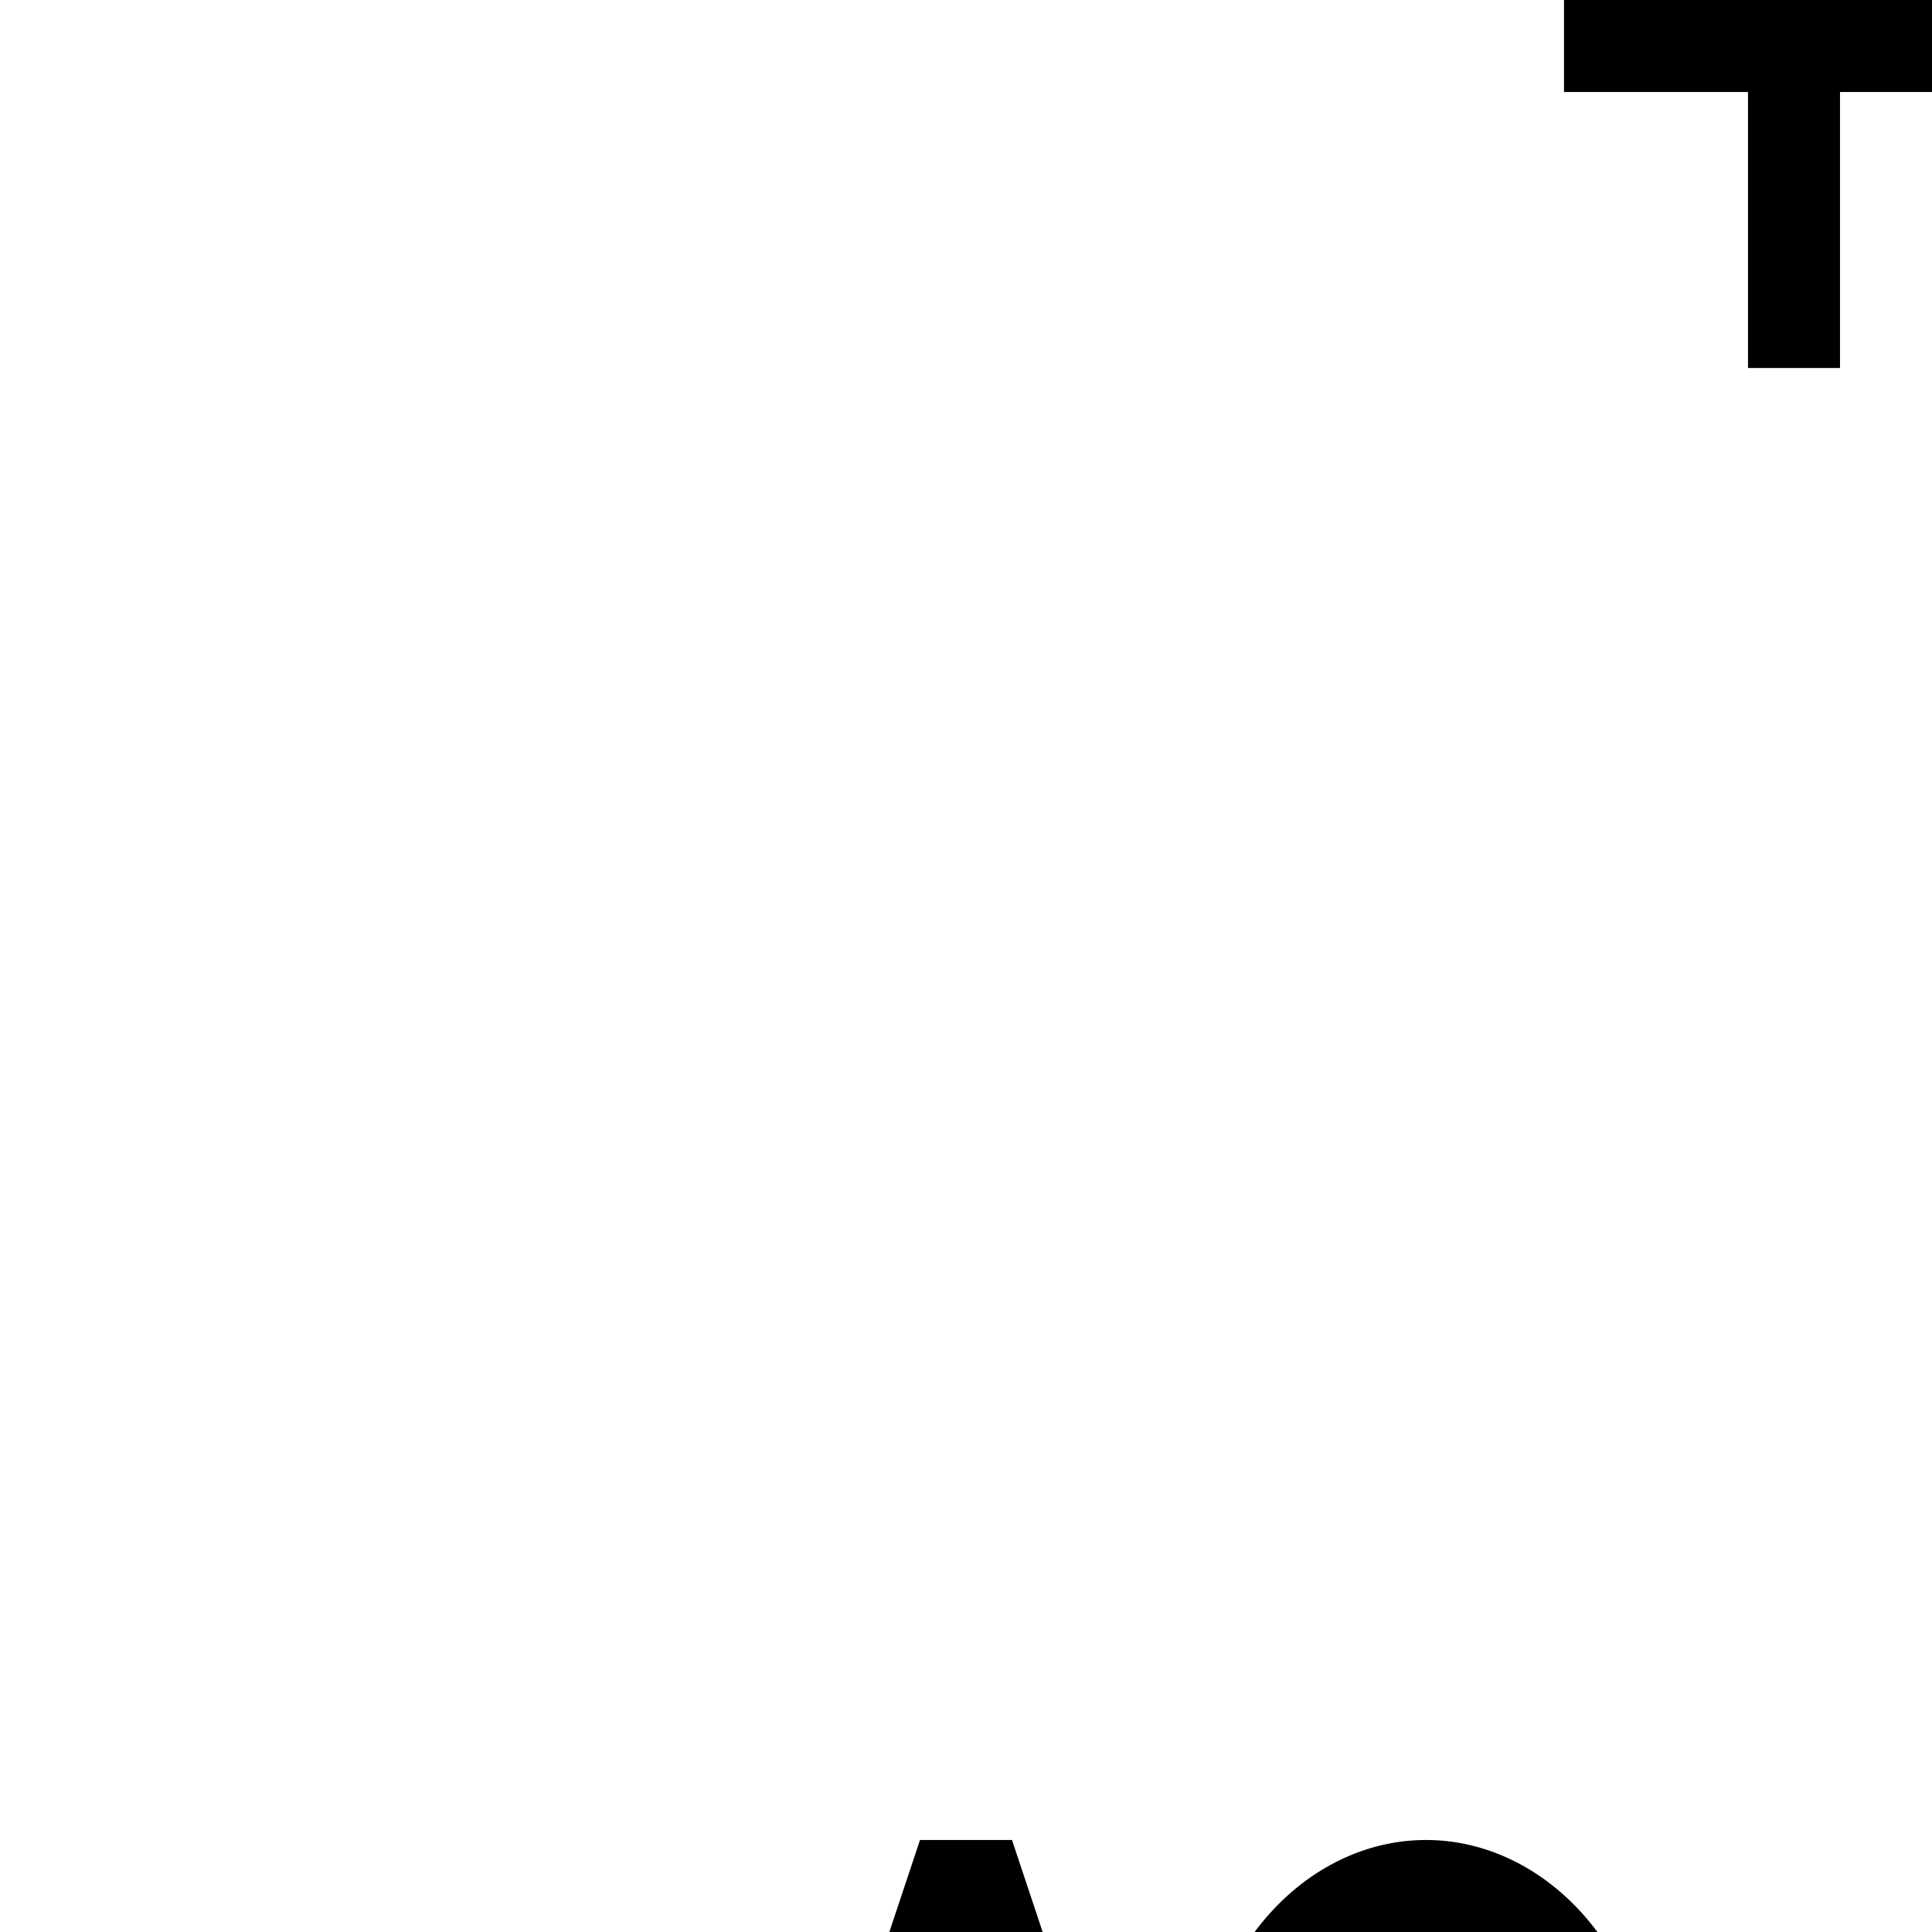 <svg xmlns="http://www.w3.org/2000/svg" id="Svg" width="21" height="21">
				<defs>
					<clipPath id="clipPath">
						
					<rect x="0" y="0" width="21" height="21"/></clipPath>
				<g transform="matrix(1,0,0,1,0,0)" id="gSjsfss1hxhw"><g><path d="M 2,0 0,6 0,7 2,7 2,10 3,10 3,7 5,7 5,6 3,0 z M 2.5,1 4,6 1,6 z"/><path d="m 7,5 1,0 0,5 -1,0 z"/><path d="m 7.5,0 a 2.5,3 0 0 1 0,6 l 0,-1 a 1.5,2 0 0 0 0,-4 1.5,2 0 1 0 0,4 l 0,1 a 2.5,3 0 1 1 0,-6 z"/></g></g><g transform="matrix(1,0,0,1,0,0)" id="gSjsfss1hxhx"><g><path d="m 2,5 1,0 0,5 -1,0 z"/><path d="m 2.5,0 a 2.5,3 0 0 1 0,6 l 0,-1 a 1.5,2 0 0 0 0,-4 1.5,2 0 1 0 0,4 l 0,1 a 2.5,3 0 1 1 0,-6 z"/><path d="M 7,0 5,6 5,7 7,7 7,10 8,10 8,7 10,7 10,6 8,0 z M 7.5,1 9,6 6,6 z"/></g></g></defs>
				<g id="Pattern" style="clip-path: url(#clipPath);">
				<use a0:href="#gSjsfss1hxhx" xmlns:a0="http://www.w3.org/1999/xlink" x="82" y="378"/><use a1:href="#gSjsfss1hxhw" xmlns:a1="http://www.w3.org/1999/xlink" x="477" y="10"/><use a2:href="#gSjsfss1hxhw" xmlns:a2="http://www.w3.org/1999/xlink" x="477" y="522"/><use a3:href="#gSjsfss1hxhx" xmlns:a3="http://www.w3.org/1999/xlink" x="167" y="498"/><use a4:href="#gSjsfss1hxhx" xmlns:a4="http://www.w3.org/1999/xlink" x="167" y="-14"/><use a5:href="#gSjsfss1hxhx" xmlns:a5="http://www.w3.org/1999/xlink" x="270" y="343"/><use a6:href="#gSjsfss1hxhx" xmlns:a6="http://www.w3.org/1999/xlink" x="11" y="394"/><use a7:href="#gSjsfss1hxhx" xmlns:a7="http://www.w3.org/1999/xlink" x="523" y="394"/><use a8:href="#gSjsfss1hxhx" xmlns:a8="http://www.w3.org/1999/xlink" x="368" y="493"/><use a9:href="#gSjsfss1hxhx" xmlns:a9="http://www.w3.org/1999/xlink" x="368" y="-19"/><use a10:href="#gSjsfss1hxhx" xmlns:a10="http://www.w3.org/1999/xlink" x="91" y="7"/><use a11:href="#gSjsfss1hxhx" xmlns:a11="http://www.w3.org/1999/xlink" x="91" y="519"/><use a12:href="#gSjsfss1hxhw" xmlns:a12="http://www.w3.org/1999/xlink" x="111" y="67"/><use a13:href="#gSjsfss1hxhx" xmlns:a13="http://www.w3.org/1999/xlink" x="106" y="431"/><use a14:href="#gSjsfss1hxhx" xmlns:a14="http://www.w3.org/1999/xlink" x="243" y="191"/><use a15:href="#gSjsfss1hxhw" xmlns:a15="http://www.w3.org/1999/xlink" x="69" y="493"/><use a16:href="#gSjsfss1hxhw" xmlns:a16="http://www.w3.org/1999/xlink" x="69" y="-19"/><use a17:href="#gSjsfss1hxhx" xmlns:a17="http://www.w3.org/1999/xlink" x="145" y="9"/><use a18:href="#gSjsfss1hxhx" xmlns:a18="http://www.w3.org/1999/xlink" x="145" y="521"/><use a19:href="#gSjsfss1hxhx" xmlns:a19="http://www.w3.org/1999/xlink" x="318" y="65"/><use a20:href="#gSjsfss1hxhw" xmlns:a20="http://www.w3.org/1999/xlink" x="268" y="275"/><use a21:href="#gSjsfss1hxhx" xmlns:a21="http://www.w3.org/1999/xlink" x="136" y="191"/><use a22:href="#gSjsfss1hxhw" xmlns:a22="http://www.w3.org/1999/xlink" x="471" y="237"/><use a23:href="#gSjsfss1hxhw" xmlns:a23="http://www.w3.org/1999/xlink" x="193" y="448"/><use a24:href="#gSjsfss1hxhx" xmlns:a24="http://www.w3.org/1999/xlink" x="214" y="64"/><use a25:href="#gSjsfss1hxhx" xmlns:a25="http://www.w3.org/1999/xlink" x="425" y="81"/><use a26:href="#gSjsfss1hxhx" xmlns:a26="http://www.w3.org/1999/xlink" x="410" y="52"/><use a27:href="#gSjsfss1hxhw" xmlns:a27="http://www.w3.org/1999/xlink" x="288" y="63"/><use a28:href="#gSjsfss1hxhw" xmlns:a28="http://www.w3.org/1999/xlink" x="476" y="474"/><use a29:href="#gSjsfss1hxhx" xmlns:a29="http://www.w3.org/1999/xlink" x="297" y="164"/><use a30:href="#gSjsfss1hxhx" xmlns:a30="http://www.w3.org/1999/xlink" x="497" y="451"/><use a31:href="#gSjsfss1hxhx" xmlns:a31="http://www.w3.org/1999/xlink" x="-15" y="451"/><use a32:href="#gSjsfss1hxhx" xmlns:a32="http://www.w3.org/1999/xlink" x="269" y="448"/><use a33:href="#gSjsfss1hxhx" xmlns:a33="http://www.w3.org/1999/xlink" x="267" y="502"/><use a34:href="#gSjsfss1hxhx" xmlns:a34="http://www.w3.org/1999/xlink" x="267" y="-10"/><use a35:href="#gSjsfss1hxhx" xmlns:a35="http://www.w3.org/1999/xlink" x="345" y="262"/><use a36:href="#gSjsfss1hxhx" xmlns:a36="http://www.w3.org/1999/xlink" x="403" y="451"/><use a37:href="#gSjsfss1hxhw" xmlns:a37="http://www.w3.org/1999/xlink" x="413" y="108"/><use a38:href="#gSjsfss1hxhw" xmlns:a38="http://www.w3.org/1999/xlink" x="456" y="89"/><use a39:href="#gSjsfss1hxhw" xmlns:a39="http://www.w3.org/1999/xlink" x="501" y="294"/><use a40:href="#gSjsfss1hxhw" xmlns:a40="http://www.w3.org/1999/xlink" x="-11" y="294"/><use a41:href="#gSjsfss1hxhx" xmlns:a41="http://www.w3.org/1999/xlink" x="291" y="411"/><use a42:href="#gSjsfss1hxhx" xmlns:a42="http://www.w3.org/1999/xlink" x="85" y="455"/><use a43:href="#gSjsfss1hxhx" xmlns:a43="http://www.w3.org/1999/xlink" x="167" y="238"/><use a44:href="#gSjsfss1hxhx" xmlns:a44="http://www.w3.org/1999/xlink" x="393" y="270"/><use a45:href="#gSjsfss1hxhw" xmlns:a45="http://www.w3.org/1999/xlink" x="478" y="31"/><use a46:href="#gSjsfss1hxhw" xmlns:a46="http://www.w3.org/1999/xlink" x="478" y="543"/><use a47:href="#gSjsfss1hxhx" xmlns:a47="http://www.w3.org/1999/xlink" x="212" y="162"/><use a48:href="#gSjsfss1hxhx" xmlns:a48="http://www.w3.org/1999/xlink" x="320" y="292"/><use a49:href="#gSjsfss1hxhw" xmlns:a49="http://www.w3.org/1999/xlink" x="87" y="135"/><use a50:href="#gSjsfss1hxhx" xmlns:a50="http://www.w3.org/1999/xlink" x="188" y="45"/><use a51:href="#gSjsfss1hxhw" xmlns:a51="http://www.w3.org/1999/xlink" x="34" y="167"/><use a52:href="#gSjsfss1hxhw" xmlns:a52="http://www.w3.org/1999/xlink" x="318" y="442"/><use a53:href="#gSjsfss1hxhx" xmlns:a53="http://www.w3.org/1999/xlink" x="349" y="15"/><use a54:href="#gSjsfss1hxhx" xmlns:a54="http://www.w3.org/1999/xlink" x="349" y="527"/><use a55:href="#gSjsfss1hxhw" xmlns:a55="http://www.w3.org/1999/xlink" x="294" y="496"/><use a56:href="#gSjsfss1hxhw" xmlns:a56="http://www.w3.org/1999/xlink" x="294" y="-16"/><use a57:href="#gSjsfss1hxhw" xmlns:a57="http://www.w3.org/1999/xlink" x="38" y="441"/><use a58:href="#gSjsfss1hxhx" xmlns:a58="http://www.w3.org/1999/xlink" x="392" y="113"/><use a59:href="#gSjsfss1hxhw" xmlns:a59="http://www.w3.org/1999/xlink" x="378" y="340"/><use a60:href="#gSjsfss1hxhw" xmlns:a60="http://www.w3.org/1999/xlink" x="17" y="506"/><use a61:href="#gSjsfss1hxhw" xmlns:a61="http://www.w3.org/1999/xlink" x="529" y="506"/><use a62:href="#gSjsfss1hxhw" xmlns:a62="http://www.w3.org/1999/xlink" x="529" y="-6"/><use a63:href="#gSjsfss1hxhw" xmlns:a63="http://www.w3.org/1999/xlink" x="17" y="-6"/><use a64:href="#gSjsfss1hxhw" xmlns:a64="http://www.w3.org/1999/xlink" x="529" y="-6"/><use a65:href="#gSjsfss1hxhx" xmlns:a65="http://www.w3.org/1999/xlink" x="343" y="45"/><use a66:href="#gSjsfss1hxhw" xmlns:a66="http://www.w3.org/1999/xlink" x="457" y="194"/><use a67:href="#gSjsfss1hxhw" xmlns:a67="http://www.w3.org/1999/xlink" x="194" y="220"/><use a68:href="#gSjsfss1hxhw" xmlns:a68="http://www.w3.org/1999/xlink" x="290" y="236"/><use a69:href="#gSjsfss1hxhw" xmlns:a69="http://www.w3.org/1999/xlink" x="137" y="34"/><use a70:href="#gSjsfss1hxhw" xmlns:a70="http://www.w3.org/1999/xlink" x="263" y="316"/><use a71:href="#gSjsfss1hxhx" xmlns:a71="http://www.w3.org/1999/xlink" x="143" y="146"/><use a72:href="#gSjsfss1hxhw" xmlns:a72="http://www.w3.org/1999/xlink" x="82" y="190"/><use a73:href="#gSjsfss1hxhx" xmlns:a73="http://www.w3.org/1999/xlink" x="164" y="16"/><use a74:href="#gSjsfss1hxhx" xmlns:a74="http://www.w3.org/1999/xlink" x="164" y="528"/><use a75:href="#gSjsfss1hxhx" xmlns:a75="http://www.w3.org/1999/xlink" x="473" y="344"/><use a76:href="#gSjsfss1hxhx" xmlns:a76="http://www.w3.org/1999/xlink" x="403" y="170"/><use a77:href="#gSjsfss1hxhx" xmlns:a77="http://www.w3.org/1999/xlink" x="472" y="62"/><use a78:href="#gSjsfss1hxhx" xmlns:a78="http://www.w3.org/1999/xlink" x="290" y="368"/><use a79:href="#gSjsfss1hxhw" xmlns:a79="http://www.w3.org/1999/xlink" x="159" y="58"/><use a80:href="#gSjsfss1hxhx" xmlns:a80="http://www.w3.org/1999/xlink" x="376" y="152"/><use a81:href="#gSjsfss1hxhw" xmlns:a81="http://www.w3.org/1999/xlink" x="86" y="91"/><use a82:href="#gSjsfss1hxhx" xmlns:a82="http://www.w3.org/1999/xlink" x="85" y="241"/><use a83:href="#gSjsfss1hxhw" xmlns:a83="http://www.w3.org/1999/xlink" x="392" y="375"/><use a84:href="#gSjsfss1hxhx" xmlns:a84="http://www.w3.org/1999/xlink" x="419" y="21"/><use a85:href="#gSjsfss1hxhx" xmlns:a85="http://www.w3.org/1999/xlink" x="419" y="533"/><use a86:href="#gSjsfss1hxhw" xmlns:a86="http://www.w3.org/1999/xlink" x="220" y="361"/><use a87:href="#gSjsfss1hxhx" xmlns:a87="http://www.w3.org/1999/xlink" x="497" y="113"/><use a88:href="#gSjsfss1hxhx" xmlns:a88="http://www.w3.org/1999/xlink" x="-15" y="113"/><use a89:href="#gSjsfss1hxhw" xmlns:a89="http://www.w3.org/1999/xlink" x="496" y="377"/><use a90:href="#gSjsfss1hxhw" xmlns:a90="http://www.w3.org/1999/xlink" x="-16" y="377"/><use a91:href="#gSjsfss1hxhx" xmlns:a91="http://www.w3.org/1999/xlink" x="297" y="464"/><use a92:href="#gSjsfss1hxhx" xmlns:a92="http://www.w3.org/1999/xlink" x="317" y="318"/><use a93:href="#gSjsfss1hxhx" xmlns:a93="http://www.w3.org/1999/xlink" x="182" y="66"/><use a94:href="#gSjsfss1hxhw" xmlns:a94="http://www.w3.org/1999/xlink" x="432" y="394"/><use a95:href="#gSjsfss1hxhx" xmlns:a95="http://www.w3.org/1999/xlink" x="298" y="219"/><use a96:href="#gSjsfss1hxhx" xmlns:a96="http://www.w3.org/1999/xlink" x="419" y="423"/><use a97:href="#gSjsfss1hxhx" xmlns:a97="http://www.w3.org/1999/xlink" x="61" y="402"/><use a98:href="#gSjsfss1hxhx" xmlns:a98="http://www.w3.org/1999/xlink" x="444" y="271"/><use a99:href="#gSjsfss1hxhx" xmlns:a99="http://www.w3.org/1999/xlink" x="47" y="61"/><use a100:href="#gSjsfss1hxhw" xmlns:a100="http://www.w3.org/1999/xlink" x="349" y="474"/><use a101:href="#gSjsfss1hxhw" xmlns:a101="http://www.w3.org/1999/xlink" x="362" y="276"/><use a102:href="#gSjsfss1hxhx" xmlns:a102="http://www.w3.org/1999/xlink" x="371" y="61"/><use a103:href="#gSjsfss1hxhx" xmlns:a103="http://www.w3.org/1999/xlink" x="17" y="448"/><use a104:href="#gSjsfss1hxhx" xmlns:a104="http://www.w3.org/1999/xlink" x="529" y="448"/><use a105:href="#gSjsfss1hxhw" xmlns:a105="http://www.w3.org/1999/xlink" x="190" y="370"/><use a106:href="#gSjsfss1hxhx" xmlns:a106="http://www.w3.org/1999/xlink" x="330" y="275"/><use a107:href="#gSjsfss1hxhx" xmlns:a107="http://www.w3.org/1999/xlink" x="345" y="303"/><use a108:href="#gSjsfss1hxhx" xmlns:a108="http://www.w3.org/1999/xlink" x="469" y="291"/><use a109:href="#gSjsfss1hxhx" xmlns:a109="http://www.w3.org/1999/xlink" x="193" y="480"/><use a110:href="#gSjsfss1hxhx" xmlns:a110="http://www.w3.org/1999/xlink" x="510" y="89"/><use a111:href="#gSjsfss1hxhx" xmlns:a111="http://www.w3.org/1999/xlink" x="-2" y="89"/><use a112:href="#gSjsfss1hxhx" xmlns:a112="http://www.w3.org/1999/xlink" x="424" y="130"/><use a113:href="#gSjsfss1hxhw" xmlns:a113="http://www.w3.org/1999/xlink" x="344" y="422"/><use a114:href="#gSjsfss1hxhx" xmlns:a114="http://www.w3.org/1999/xlink" x="85" y="161"/><use a115:href="#gSjsfss1hxhw" xmlns:a115="http://www.w3.org/1999/xlink" x="504" y="57"/><use a116:href="#gSjsfss1hxhw" xmlns:a116="http://www.w3.org/1999/xlink" x="-8" y="57"/><use a117:href="#gSjsfss1hxhx" xmlns:a117="http://www.w3.org/1999/xlink" x="367" y="93"/><use a118:href="#gSjsfss1hxhw" xmlns:a118="http://www.w3.org/1999/xlink" x="42" y="468"/><use a119:href="#gSjsfss1hxhw" xmlns:a119="http://www.w3.org/1999/xlink" x="240" y="118"/><use a120:href="#gSjsfss1hxhx" xmlns:a120="http://www.w3.org/1999/xlink" x="8" y="171"/><use a121:href="#gSjsfss1hxhx" xmlns:a121="http://www.w3.org/1999/xlink" x="520" y="171"/><use a122:href="#gSjsfss1hxhx" xmlns:a122="http://www.w3.org/1999/xlink" x="235" y="401"/><use a123:href="#gSjsfss1hxhw" xmlns:a123="http://www.w3.org/1999/xlink" x="62" y="8"/><use a124:href="#gSjsfss1hxhw" xmlns:a124="http://www.w3.org/1999/xlink" x="62" y="520"/><use a125:href="#gSjsfss1hxhw" xmlns:a125="http://www.w3.org/1999/xlink" x="43" y="393"/><use a126:href="#gSjsfss1hxhw" xmlns:a126="http://www.w3.org/1999/xlink" x="67" y="323"/><use a127:href="#gSjsfss1hxhw" xmlns:a127="http://www.w3.org/1999/xlink" x="313" y="83"/><use a128:href="#gSjsfss1hxhw" xmlns:a128="http://www.w3.org/1999/xlink" x="113" y="35"/><use a129:href="#gSjsfss1hxhw" xmlns:a129="http://www.w3.org/1999/xlink" x="453" y="394"/><use a130:href="#gSjsfss1hxhw" xmlns:a130="http://www.w3.org/1999/xlink" x="365" y="2"/><use a131:href="#gSjsfss1hxhw" xmlns:a131="http://www.w3.org/1999/xlink" x="365" y="514"/><use a132:href="#gSjsfss1hxhw" xmlns:a132="http://www.w3.org/1999/xlink" x="93" y="60"/><use a133:href="#gSjsfss1hxhx" xmlns:a133="http://www.w3.org/1999/xlink" x="426" y="192"/><use a134:href="#gSjsfss1hxhw" xmlns:a134="http://www.w3.org/1999/xlink" x="15" y="61"/><use a135:href="#gSjsfss1hxhw" xmlns:a135="http://www.w3.org/1999/xlink" x="527" y="61"/><use a136:href="#gSjsfss1hxhx" xmlns:a136="http://www.w3.org/1999/xlink" x="314" y="45"/><use a137:href="#gSjsfss1hxhx" xmlns:a137="http://www.w3.org/1999/xlink" x="394" y="238"/><use a138:href="#gSjsfss1hxhx" xmlns:a138="http://www.w3.org/1999/xlink" x="134" y="422"/><use a139:href="#gSjsfss1hxhx" xmlns:a139="http://www.w3.org/1999/xlink" x="189" y="273"/><use a140:href="#gSjsfss1hxhw" xmlns:a140="http://www.w3.org/1999/xlink" x="501" y="186"/><use a141:href="#gSjsfss1hxhw" xmlns:a141="http://www.w3.org/1999/xlink" x="-11" y="186"/><use a142:href="#gSjsfss1hxhw" xmlns:a142="http://www.w3.org/1999/xlink" x="105" y="186"/><use a143:href="#gSjsfss1hxhw" xmlns:a143="http://www.w3.org/1999/xlink" x="295" y="16"/><use a144:href="#gSjsfss1hxhw" xmlns:a144="http://www.w3.org/1999/xlink" x="295" y="528"/><use a145:href="#gSjsfss1hxhx" xmlns:a145="http://www.w3.org/1999/xlink" x="62" y="220"/><use a146:href="#gSjsfss1hxhw" xmlns:a146="http://www.w3.org/1999/xlink" x="346" y="141"/><use a147:href="#gSjsfss1hxhx" xmlns:a147="http://www.w3.org/1999/xlink" x="217" y="107"/><use a148:href="#gSjsfss1hxhx" xmlns:a148="http://www.w3.org/1999/xlink" x="22" y="92"/><use a149:href="#gSjsfss1hxhx" xmlns:a149="http://www.w3.org/1999/xlink" x="534" y="92"/><use a150:href="#gSjsfss1hxhx" xmlns:a150="http://www.w3.org/1999/xlink" x="215" y="40"/><use a151:href="#gSjsfss1hxhw" xmlns:a151="http://www.w3.org/1999/xlink" x="238" y="375"/><use a152:href="#gSjsfss1hxhx" xmlns:a152="http://www.w3.org/1999/xlink" x="388" y="218"/><use a153:href="#gSjsfss1hxhx" xmlns:a153="http://www.w3.org/1999/xlink" x="337" y="213"/><use a154:href="#gSjsfss1hxhw" xmlns:a154="http://www.w3.org/1999/xlink" x="238" y="63"/><use a155:href="#gSjsfss1hxhx" xmlns:a155="http://www.w3.org/1999/xlink" x="55" y="423"/><use a156:href="#gSjsfss1hxhx" xmlns:a156="http://www.w3.org/1999/xlink" x="10" y="146"/><use a157:href="#gSjsfss1hxhx" xmlns:a157="http://www.w3.org/1999/xlink" x="522" y="146"/><use a158:href="#gSjsfss1hxhx" xmlns:a158="http://www.w3.org/1999/xlink" x="34" y="266"/><use a159:href="#gSjsfss1hxhx" xmlns:a159="http://www.w3.org/1999/xlink" x="489" y="316"/><use a160:href="#gSjsfss1hxhx" xmlns:a160="http://www.w3.org/1999/xlink" x="-23" y="316"/><use a161:href="#gSjsfss1hxhx" xmlns:a161="http://www.w3.org/1999/xlink" x="496" y="40"/><use a162:href="#gSjsfss1hxhx" xmlns:a162="http://www.w3.org/1999/xlink" x="-16" y="40"/><use a163:href="#gSjsfss1hxhw" xmlns:a163="http://www.w3.org/1999/xlink" x="60" y="353"/><use a164:href="#gSjsfss1hxhx" xmlns:a164="http://www.w3.org/1999/xlink" x="467" y="312"/><use a165:href="#gSjsfss1hxhx" xmlns:a165="http://www.w3.org/1999/xlink" x="10" y="366"/><use a166:href="#gSjsfss1hxhx" xmlns:a166="http://www.w3.org/1999/xlink" x="522" y="366"/><use a167:href="#gSjsfss1hxhx" xmlns:a167="http://www.w3.org/1999/xlink" x="391" y="62"/><use a168:href="#gSjsfss1hxhw" xmlns:a168="http://www.w3.org/1999/xlink" x="288" y="336"/><use a169:href="#gSjsfss1hxhx" xmlns:a169="http://www.w3.org/1999/xlink" x="139" y="223"/><use a170:href="#gSjsfss1hxhx" xmlns:a170="http://www.w3.org/1999/xlink" x="92" y="471"/><use a171:href="#gSjsfss1hxhw" xmlns:a171="http://www.w3.org/1999/xlink" x="342" y="453"/><use a172:href="#gSjsfss1hxhx" xmlns:a172="http://www.w3.org/1999/xlink" x="424" y="352"/><use a173:href="#gSjsfss1hxhw" xmlns:a173="http://www.w3.org/1999/xlink" x="448" y="170"/><use a174:href="#gSjsfss1hxhx" xmlns:a174="http://www.w3.org/1999/xlink" x="496" y="347"/><use a175:href="#gSjsfss1hxhx" xmlns:a175="http://www.w3.org/1999/xlink" x="-16" y="347"/><use a176:href="#gSjsfss1hxhx" xmlns:a176="http://www.w3.org/1999/xlink" x="363" y="426"/><use a177:href="#gSjsfss1hxhw" xmlns:a177="http://www.w3.org/1999/xlink" x="501" y="9"/><use a178:href="#gSjsfss1hxhw" xmlns:a178="http://www.w3.org/1999/xlink" x="-11" y="9"/><use a179:href="#gSjsfss1hxhw" xmlns:a179="http://www.w3.org/1999/xlink" x="-11" y="521"/><use a180:href="#gSjsfss1hxhw" xmlns:a180="http://www.w3.org/1999/xlink" x="501" y="521"/><use a181:href="#gSjsfss1hxhw" xmlns:a181="http://www.w3.org/1999/xlink" x="-11" y="521"/><use a182:href="#gSjsfss1hxhx" xmlns:a182="http://www.w3.org/1999/xlink" x="316" y="350"/><use a183:href="#gSjsfss1hxhx" xmlns:a183="http://www.w3.org/1999/xlink" x="16" y="346"/><use a184:href="#gSjsfss1hxhx" xmlns:a184="http://www.w3.org/1999/xlink" x="528" y="346"/><use a185:href="#gSjsfss1hxhw" xmlns:a185="http://www.w3.org/1999/xlink" x="190" y="509"/><use a186:href="#gSjsfss1hxhw" xmlns:a186="http://www.w3.org/1999/xlink" x="190" y="-3"/><use a187:href="#gSjsfss1hxhw" xmlns:a187="http://www.w3.org/1999/xlink" x="110" y="401"/><use a188:href="#gSjsfss1hxhx" xmlns:a188="http://www.w3.org/1999/xlink" x="109" y="293"/><use a189:href="#gSjsfss1hxhw" xmlns:a189="http://www.w3.org/1999/xlink" x="220" y="340"/><use a190:href="#gSjsfss1hxhx" xmlns:a190="http://www.w3.org/1999/xlink" x="211" y="391"/><use a191:href="#gSjsfss1hxhw" xmlns:a191="http://www.w3.org/1999/xlink" x="64" y="114"/><use a192:href="#gSjsfss1hxhx" xmlns:a192="http://www.w3.org/1999/xlink" x="221" y="182"/><use a193:href="#gSjsfss1hxhw" xmlns:a193="http://www.w3.org/1999/xlink" x="441" y="62"/><use a194:href="#gSjsfss1hxhx" xmlns:a194="http://www.w3.org/1999/xlink" x="134" y="60"/><use a195:href="#gSjsfss1hxhx" xmlns:a195="http://www.w3.org/1999/xlink" x="120" y="349"/><use a196:href="#gSjsfss1hxhw" xmlns:a196="http://www.w3.org/1999/xlink" x="346" y="160"/><use a197:href="#gSjsfss1hxhw" xmlns:a197="http://www.w3.org/1999/xlink" x="506" y="470"/><use a198:href="#gSjsfss1hxhw" xmlns:a198="http://www.w3.org/1999/xlink" x="-6" y="470"/><use a199:href="#gSjsfss1hxhx" xmlns:a199="http://www.w3.org/1999/xlink" x="270" y="36"/><use a200:href="#gSjsfss1hxhx" xmlns:a200="http://www.w3.org/1999/xlink" x="133" y="378"/><use a201:href="#gSjsfss1hxhw" xmlns:a201="http://www.w3.org/1999/xlink" x="504" y="420"/><use a202:href="#gSjsfss1hxhw" xmlns:a202="http://www.w3.org/1999/xlink" x="-8" y="420"/><use a203:href="#gSjsfss1hxhw" xmlns:a203="http://www.w3.org/1999/xlink" x="17" y="114"/><use a204:href="#gSjsfss1hxhw" xmlns:a204="http://www.w3.org/1999/xlink" x="529" y="114"/><use a205:href="#gSjsfss1hxhw" xmlns:a205="http://www.w3.org/1999/xlink" x="373" y="461"/><use a206:href="#gSjsfss1hxhx" xmlns:a206="http://www.w3.org/1999/xlink" x="35" y="320"/><use a207:href="#gSjsfss1hxhx" xmlns:a207="http://www.w3.org/1999/xlink" x="240" y="217"/><use a208:href="#gSjsfss1hxhw" xmlns:a208="http://www.w3.org/1999/xlink" x="39" y="40"/><use a209:href="#gSjsfss1hxhw" xmlns:a209="http://www.w3.org/1999/xlink" x="230" y="427"/><use a210:href="#gSjsfss1hxhx" xmlns:a210="http://www.w3.org/1999/xlink" x="314" y="192"/><use a211:href="#gSjsfss1hxhw" xmlns:a211="http://www.w3.org/1999/xlink" x="86" y="423"/><use a212:href="#gSjsfss1hxhw" xmlns:a212="http://www.w3.org/1999/xlink" x="37" y="291"/><use a213:href="#gSjsfss1hxhw" xmlns:a213="http://www.w3.org/1999/xlink" x="346" y="327"/><use a214:href="#gSjsfss1hxhx" xmlns:a214="http://www.w3.org/1999/xlink" x="364" y="195"/><use a215:href="#gSjsfss1hxhx" xmlns:a215="http://www.w3.org/1999/xlink" x="248" y="344"/><use a216:href="#gSjsfss1hxhx" xmlns:a216="http://www.w3.org/1999/xlink" x="402" y="138"/><use a217:href="#gSjsfss1hxhx" xmlns:a217="http://www.w3.org/1999/xlink" x="265" y="392"/><use a218:href="#gSjsfss1hxhw" xmlns:a218="http://www.w3.org/1999/xlink" x="496" y="273"/><use a219:href="#gSjsfss1hxhw" xmlns:a219="http://www.w3.org/1999/xlink" x="-16" y="273"/><use a220:href="#gSjsfss1hxhw" xmlns:a220="http://www.w3.org/1999/xlink" x="242" y="9"/><use a221:href="#gSjsfss1hxhw" xmlns:a221="http://www.w3.org/1999/xlink" x="242" y="521"/><use a222:href="#gSjsfss1hxhx" xmlns:a222="http://www.w3.org/1999/xlink" x="266" y="216"/><use a223:href="#gSjsfss1hxhx" xmlns:a223="http://www.w3.org/1999/xlink" x="165" y="171"/><use a224:href="#gSjsfss1hxhw" xmlns:a224="http://www.w3.org/1999/xlink" x="371" y="293"/><use a225:href="#gSjsfss1hxhw" xmlns:a225="http://www.w3.org/1999/xlink" x="353" y="372"/><use a226:href="#gSjsfss1hxhx" xmlns:a226="http://www.w3.org/1999/xlink" x="452" y="368"/><use a227:href="#gSjsfss1hxhx" xmlns:a227="http://www.w3.org/1999/xlink" x="317" y="474"/><use a228:href="#gSjsfss1hxhx" xmlns:a228="http://www.w3.org/1999/xlink" x="238" y="314"/><use a229:href="#gSjsfss1hxhw" xmlns:a229="http://www.w3.org/1999/xlink" x="4" y="322"/><use a230:href="#gSjsfss1hxhw" xmlns:a230="http://www.w3.org/1999/xlink" x="516" y="322"/><use a231:href="#gSjsfss1hxhw" xmlns:a231="http://www.w3.org/1999/xlink" x="243" y="159"/><use a232:href="#gSjsfss1hxhx" xmlns:a232="http://www.w3.org/1999/xlink" x="266" y="136"/><use a233:href="#gSjsfss1hxhw" xmlns:a233="http://www.w3.org/1999/xlink" x="373" y="367"/><use a234:href="#gSjsfss1hxhx" xmlns:a234="http://www.w3.org/1999/xlink" x="260" y="417"/><use a235:href="#gSjsfss1hxhx" xmlns:a235="http://www.w3.org/1999/xlink" x="373" y="246"/><use a236:href="#gSjsfss1hxhx" xmlns:a236="http://www.w3.org/1999/xlink" x="422" y="371"/><use a237:href="#gSjsfss1hxhw" xmlns:a237="http://www.w3.org/1999/xlink" x="59" y="298"/><use a238:href="#gSjsfss1hxhx" xmlns:a238="http://www.w3.org/1999/xlink" x="185" y="96"/><use a239:href="#gSjsfss1hxhw" xmlns:a239="http://www.w3.org/1999/xlink" x="32" y="142"/><use a240:href="#gSjsfss1hxhw" xmlns:a240="http://www.w3.org/1999/xlink" x="241" y="86"/><use a241:href="#gSjsfss1hxhw" xmlns:a241="http://www.w3.org/1999/xlink" x="218" y="241"/><use a242:href="#gSjsfss1hxhx" xmlns:a242="http://www.w3.org/1999/xlink" x="93" y="266"/><use a243:href="#gSjsfss1hxhw" xmlns:a243="http://www.w3.org/1999/xlink" x="483" y="213"/><use a244:href="#gSjsfss1hxhw" xmlns:a244="http://www.w3.org/1999/xlink" x="-29" y="213"/><use a245:href="#gSjsfss1hxhx" xmlns:a245="http://www.w3.org/1999/xlink" x="88" y="347"/><use a246:href="#gSjsfss1hxhx" xmlns:a246="http://www.w3.org/1999/xlink" x="14" y="241"/><use a247:href="#gSjsfss1hxhx" xmlns:a247="http://www.w3.org/1999/xlink" x="526" y="241"/><use a248:href="#gSjsfss1hxhw" xmlns:a248="http://www.w3.org/1999/xlink" x="433" y="34"/><use a249:href="#gSjsfss1hxhw" xmlns:a249="http://www.w3.org/1999/xlink" x="156" y="429"/><use a250:href="#gSjsfss1hxhw" xmlns:a250="http://www.w3.org/1999/xlink" x="38" y="83"/><use a251:href="#gSjsfss1hxhw" xmlns:a251="http://www.w3.org/1999/xlink" x="418" y="479"/><use a252:href="#gSjsfss1hxhx" xmlns:a252="http://www.w3.org/1999/xlink" x="119" y="502"/><use a253:href="#gSjsfss1hxhx" xmlns:a253="http://www.w3.org/1999/xlink" x="119" y="-10"/><use a254:href="#gSjsfss1hxhw" xmlns:a254="http://www.w3.org/1999/xlink" x="396" y="509"/><use a255:href="#gSjsfss1hxhw" xmlns:a255="http://www.w3.org/1999/xlink" x="396" y="-3"/><use a256:href="#gSjsfss1hxhx" xmlns:a256="http://www.w3.org/1999/xlink" x="211" y="453"/><use a257:href="#gSjsfss1hxhx" xmlns:a257="http://www.w3.org/1999/xlink" x="142" y="400"/><use a258:href="#gSjsfss1hxhx" xmlns:a258="http://www.w3.org/1999/xlink" x="87" y="500"/><use a259:href="#gSjsfss1hxhx" xmlns:a259="http://www.w3.org/1999/xlink" x="87" y="-12"/><use a260:href="#gSjsfss1hxhw" xmlns:a260="http://www.w3.org/1999/xlink" x="322" y="368"/><use a261:href="#gSjsfss1hxhx" xmlns:a261="http://www.w3.org/1999/xlink" x="86" y="29"/><use a262:href="#gSjsfss1hxhx" xmlns:a262="http://www.w3.org/1999/xlink" x="86" y="541"/><use a263:href="#gSjsfss1hxhw" xmlns:a263="http://www.w3.org/1999/xlink" x="467" y="161"/><use a264:href="#gSjsfss1hxhw" xmlns:a264="http://www.w3.org/1999/xlink" x="116" y="448"/><use a265:href="#gSjsfss1hxhw" xmlns:a265="http://www.w3.org/1999/xlink" x="370" y="399"/><use a266:href="#gSjsfss1hxhx" xmlns:a266="http://www.w3.org/1999/xlink" x="1" y="202"/><use a267:href="#gSjsfss1hxhx" xmlns:a267="http://www.w3.org/1999/xlink" x="513" y="202"/><use a268:href="#gSjsfss1hxhx" xmlns:a268="http://www.w3.org/1999/xlink" x="170" y="214"/><use a269:href="#gSjsfss1hxhw" xmlns:a269="http://www.w3.org/1999/xlink" x="194" y="135"/><use a270:href="#gSjsfss1hxhx" xmlns:a270="http://www.w3.org/1999/xlink" x="490" y="244"/><use a271:href="#gSjsfss1hxhx" xmlns:a271="http://www.w3.org/1999/xlink" x="-22" y="244"/><use a272:href="#gSjsfss1hxhx" xmlns:a272="http://www.w3.org/1999/xlink" x="8" y="428"/><use a273:href="#gSjsfss1hxhx" xmlns:a273="http://www.w3.org/1999/xlink" x="520" y="428"/><use a274:href="#gSjsfss1hxhw" xmlns:a274="http://www.w3.org/1999/xlink" x="492" y="401"/><use a275:href="#gSjsfss1hxhw" xmlns:a275="http://www.w3.org/1999/xlink" x="-20" y="401"/><use a276:href="#gSjsfss1hxhx" xmlns:a276="http://www.w3.org/1999/xlink" x="290" y="188"/><use a277:href="#gSjsfss1hxhw" xmlns:a277="http://www.w3.org/1999/xlink" x="13" y="479"/><use a278:href="#gSjsfss1hxhw" xmlns:a278="http://www.w3.org/1999/xlink" x="525" y="479"/><use a279:href="#gSjsfss1hxhx" xmlns:a279="http://www.w3.org/1999/xlink" x="342" y="182"/><use a280:href="#gSjsfss1hxhw" xmlns:a280="http://www.w3.org/1999/xlink" x="476" y="114"/><use a281:href="#gSjsfss1hxhx" xmlns:a281="http://www.w3.org/1999/xlink" x="396" y="81"/><use a282:href="#gSjsfss1hxhx" xmlns:a282="http://www.w3.org/1999/xlink" x="24" y="414"/><use a283:href="#gSjsfss1hxhx" xmlns:a283="http://www.w3.org/1999/xlink" x="536" y="414"/><use a284:href="#gSjsfss1hxhx" xmlns:a284="http://www.w3.org/1999/xlink" x="297" y="388"/><use a285:href="#gSjsfss1hxhw" xmlns:a285="http://www.w3.org/1999/xlink" x="159" y="321"/><use a286:href="#gSjsfss1hxhx" xmlns:a286="http://www.w3.org/1999/xlink" x="260" y="111"/><use a287:href="#gSjsfss1hxhw" xmlns:a287="http://www.w3.org/1999/xlink" x="135" y="475"/><use a288:href="#gSjsfss1hxhx" xmlns:a288="http://www.w3.org/1999/xlink" x="41" y="223"/><use a289:href="#gSjsfss1hxhx" xmlns:a289="http://www.w3.org/1999/xlink" x="396" y="199"/><use a290:href="#gSjsfss1hxhx" xmlns:a290="http://www.w3.org/1999/xlink" x="247" y="241"/><use a291:href="#gSjsfss1hxhx" xmlns:a291="http://www.w3.org/1999/xlink" x="477" y="373"/><use a292:href="#gSjsfss1hxhx" xmlns:a292="http://www.w3.org/1999/xlink" x="485" y="83"/><use a293:href="#gSjsfss1hxhx" xmlns:a293="http://www.w3.org/1999/xlink" x="-27" y="83"/><use a294:href="#gSjsfss1hxhw" xmlns:a294="http://www.w3.org/1999/xlink" x="57" y="145"/><use a295:href="#gSjsfss1hxhx" xmlns:a295="http://www.w3.org/1999/xlink" x="245" y="259"/><use a296:href="#gSjsfss1hxhx" xmlns:a296="http://www.w3.org/1999/xlink" x="221" y="11"/><use a297:href="#gSjsfss1hxhx" xmlns:a297="http://www.w3.org/1999/xlink" x="221" y="523"/><use a298:href="#gSjsfss1hxhw" xmlns:a298="http://www.w3.org/1999/xlink" x="120" y="124"/><use a299:href="#gSjsfss1hxhx" xmlns:a299="http://www.w3.org/1999/xlink" x="326" y="389"/><use a300:href="#gSjsfss1hxhw" xmlns:a300="http://www.w3.org/1999/xlink" x="347" y="348"/><use a301:href="#gSjsfss1hxhx" xmlns:a301="http://www.w3.org/1999/xlink" x="164" y="144"/><use a302:href="#gSjsfss1hxhx" xmlns:a302="http://www.w3.org/1999/xlink" x="288" y="95"/><use a303:href="#gSjsfss1hxhw" xmlns:a303="http://www.w3.org/1999/xlink" x="196" y="14"/><use a304:href="#gSjsfss1hxhw" xmlns:a304="http://www.w3.org/1999/xlink" x="196" y="526"/><use a305:href="#gSjsfss1hxhx" xmlns:a305="http://www.w3.org/1999/xlink" x="414" y="246"/><use a306:href="#gSjsfss1hxhw" xmlns:a306="http://www.w3.org/1999/xlink" x="274" y="198"/><use a307:href="#gSjsfss1hxhx" xmlns:a307="http://www.w3.org/1999/xlink" x="129" y="318"/><use a308:href="#gSjsfss1hxhx" xmlns:a308="http://www.w3.org/1999/xlink" x="421" y="447"/><use a309:href="#gSjsfss1hxhw" xmlns:a309="http://www.w3.org/1999/xlink" x="66" y="371"/><use a310:href="#gSjsfss1hxhw" xmlns:a310="http://www.w3.org/1999/xlink" x="162" y="289"/><use a311:href="#gSjsfss1hxhw" xmlns:a311="http://www.w3.org/1999/xlink" x="399" y="349"/><use a312:href="#gSjsfss1hxhx" xmlns:a312="http://www.w3.org/1999/xlink" x="93" y="216"/><use a313:href="#gSjsfss1hxhx" xmlns:a313="http://www.w3.org/1999/xlink" x="345" y="116"/><use a314:href="#gSjsfss1hxhw" xmlns:a314="http://www.w3.org/1999/xlink" x="317" y="247"/><use a315:href="#gSjsfss1hxhw" xmlns:a315="http://www.w3.org/1999/xlink" x="70" y="39"/><use a316:href="#gSjsfss1hxhw" xmlns:a316="http://www.w3.org/1999/xlink" x="319" y="160"/><use a317:href="#gSjsfss1hxhw" xmlns:a317="http://www.w3.org/1999/xlink" x="274" y="8"/><use a318:href="#gSjsfss1hxhw" xmlns:a318="http://www.w3.org/1999/xlink" x="274" y="520"/><use a319:href="#gSjsfss1hxhw" xmlns:a319="http://www.w3.org/1999/xlink" x="170" y="32"/><use a320:href="#gSjsfss1hxhx" xmlns:a320="http://www.w3.org/1999/xlink" x="400" y="317"/><use a321:href="#gSjsfss1hxhx" xmlns:a321="http://www.w3.org/1999/xlink" x="449" y="339"/><use a322:href="#gSjsfss1hxhw" xmlns:a322="http://www.w3.org/1999/xlink" x="8" y="20"/><use a323:href="#gSjsfss1hxhw" xmlns:a323="http://www.w3.org/1999/xlink" x="520" y="20"/><use a324:href="#gSjsfss1hxhw" xmlns:a324="http://www.w3.org/1999/xlink" x="520" y="532"/><use a325:href="#gSjsfss1hxhw" xmlns:a325="http://www.w3.org/1999/xlink" x="8" y="532"/><use a326:href="#gSjsfss1hxhw" xmlns:a326="http://www.w3.org/1999/xlink" x="520" y="532"/><use a327:href="#gSjsfss1hxhx" xmlns:a327="http://www.w3.org/1999/xlink" x="479" y="185"/><use a328:href="#gSjsfss1hxhx" xmlns:a328="http://www.w3.org/1999/xlink" x="197" y="249"/><use a329:href="#gSjsfss1hxhx" xmlns:a329="http://www.w3.org/1999/xlink" x="161" y="374"/><use a330:href="#gSjsfss1hxhx" xmlns:a330="http://www.w3.org/1999/xlink" x="113" y="241"/><use a331:href="#gSjsfss1hxhw" xmlns:a331="http://www.w3.org/1999/xlink" x="118" y="92"/><use a332:href="#gSjsfss1hxhx" xmlns:a332="http://www.w3.org/1999/xlink" x="368" y="215"/><use a333:href="#gSjsfss1hxhw" xmlns:a333="http://www.w3.org/1999/xlink" x="136" y="454"/><use a334:href="#gSjsfss1hxhx" xmlns:a334="http://www.w3.org/1999/xlink" x="445" y="106"/><use a335:href="#gSjsfss1hxhw" xmlns:a335="http://www.w3.org/1999/xlink" x="210" y="421"/><use a336:href="#gSjsfss1hxhw" xmlns:a336="http://www.w3.org/1999/xlink" x="465" y="264"/><use a337:href="#gSjsfss1hxhw" xmlns:a337="http://www.w3.org/1999/xlink" x="181" y="297"/><use a338:href="#gSjsfss1hxhx" xmlns:a338="http://www.w3.org/1999/xlink" x="54" y="96"/><use a339:href="#gSjsfss1hxhw" xmlns:a339="http://www.w3.org/1999/xlink" x="166" y="466"/><use a340:href="#gSjsfss1hxhw" xmlns:a340="http://www.w3.org/1999/xlink" x="138" y="267"/><use a341:href="#gSjsfss1hxhx" xmlns:a341="http://www.w3.org/1999/xlink" x="18" y="212"/><use a342:href="#gSjsfss1hxhx" xmlns:a342="http://www.w3.org/1999/xlink" x="530" y="212"/><use a343:href="#gSjsfss1hxhx" xmlns:a343="http://www.w3.org/1999/xlink" x="31" y="192"/><use a344:href="#gSjsfss1hxhx" xmlns:a344="http://www.w3.org/1999/xlink" x="543" y="192"/><use a345:href="#gSjsfss1hxhw" xmlns:a345="http://www.w3.org/1999/xlink" x="40" y="341"/><use a346:href="#gSjsfss1hxhw" xmlns:a346="http://www.w3.org/1999/xlink" x="319" y="135"/><use a347:href="#gSjsfss1hxhx" xmlns:a347="http://www.w3.org/1999/xlink" x="276" y="305"/><use a348:href="#gSjsfss1hxhx" xmlns:a348="http://www.w3.org/1999/xlink" x="68" y="449"/><use a349:href="#gSjsfss1hxhx" xmlns:a349="http://www.w3.org/1999/xlink" x="452" y="453"/><use a350:href="#gSjsfss1hxhw" xmlns:a350="http://www.w3.org/1999/xlink" x="424" y="263"/><use a351:href="#gSjsfss1hxhx" xmlns:a351="http://www.w3.org/1999/xlink" x="224" y="472"/><use a352:href="#gSjsfss1hxhx" xmlns:a352="http://www.w3.org/1999/xlink" x="419" y="290"/><use a353:href="#gSjsfss1hxhx" xmlns:a353="http://www.w3.org/1999/xlink" x="245" y="31"/><use a354:href="#gSjsfss1hxhx" xmlns:a354="http://www.w3.org/1999/xlink" x="245" y="543"/><use a355:href="#gSjsfss1hxhx" xmlns:a355="http://www.w3.org/1999/xlink" x="160" y="198"/><use a356:href="#gSjsfss1hxhw" xmlns:a356="http://www.w3.org/1999/xlink" x="96" y="114"/><use a357:href="#gSjsfss1hxhx" xmlns:a357="http://www.w3.org/1999/xlink" x="446" y="4"/><use a358:href="#gSjsfss1hxhx" xmlns:a358="http://www.w3.org/1999/xlink" x="446" y="516"/><use a359:href="#gSjsfss1hxhx" xmlns:a359="http://www.w3.org/1999/xlink" x="250" y="491"/><use a360:href="#gSjsfss1hxhx" xmlns:a360="http://www.w3.org/1999/xlink" x="250" y="-21"/><use a361:href="#gSjsfss1hxhx" xmlns:a361="http://www.w3.org/1999/xlink" x="216" y="209"/><use a362:href="#gSjsfss1hxhw" xmlns:a362="http://www.w3.org/1999/xlink" x="438" y="299"/><use a363:href="#gSjsfss1hxhx" xmlns:a363="http://www.w3.org/1999/xlink" x="163" y="398"/><use a364:href="#gSjsfss1hxhw" xmlns:a364="http://www.w3.org/1999/xlink" x="191" y="319"/><use a365:href="#gSjsfss1hxhw" xmlns:a365="http://www.w3.org/1999/xlink" x="35" y="122"/><use a366:href="#gSjsfss1hxhw" xmlns:a366="http://www.w3.org/1999/xlink" x="274" y="246"/><use a367:href="#gSjsfss1hxhw" xmlns:a367="http://www.w3.org/1999/xlink" x="67" y="70"/><use a368:href="#gSjsfss1hxhw" xmlns:a368="http://www.w3.org/1999/xlink" x="456" y="34"/><use a369:href="#gSjsfss1hxhw" xmlns:a369="http://www.w3.org/1999/xlink" x="260" y="60"/><use a370:href="#gSjsfss1hxhw" xmlns:a370="http://www.w3.org/1999/xlink" x="144" y="170"/><use a371:href="#gSjsfss1hxhx" xmlns:a371="http://www.w3.org/1999/xlink" x="270" y="90"/><use a372:href="#gSjsfss1hxhx" xmlns:a372="http://www.w3.org/1999/xlink" x="15" y="36"/><use a373:href="#gSjsfss1hxhx" xmlns:a373="http://www.w3.org/1999/xlink" x="527" y="36"/><use a374:href="#gSjsfss1hxhw" xmlns:a374="http://www.w3.org/1999/xlink" x="289" y="147"/><use a375:href="#gSjsfss1hxhw" xmlns:a375="http://www.w3.org/1999/xlink" x="327" y="17"/><use a376:href="#gSjsfss1hxhw" xmlns:a376="http://www.w3.org/1999/xlink" x="327" y="529"/><use a377:href="#gSjsfss1hxhx" xmlns:a377="http://www.w3.org/1999/xlink" x="420" y="220"/><use a378:href="#gSjsfss1hxhx" xmlns:a378="http://www.w3.org/1999/xlink" x="64" y="252"/><use a379:href="#gSjsfss1hxhx" xmlns:a379="http://www.w3.org/1999/xlink" x="343" y="72"/><use a380:href="#gSjsfss1hxhx" xmlns:a380="http://www.w3.org/1999/xlink" x="109" y="477"/><use a381:href="#gSjsfss1hxhx" xmlns:a381="http://www.w3.org/1999/xlink" x="244" y="291"/><use a382:href="#gSjsfss1hxhx" xmlns:a382="http://www.w3.org/1999/xlink" x="287" y="435"/><use a383:href="#gSjsfss1hxhx" xmlns:a383="http://www.w3.org/1999/xlink" x="86" y="292"/><use a384:href="#gSjsfss1hxhw" xmlns:a384="http://www.w3.org/1999/xlink" x="191" y="190"/><use a385:href="#gSjsfss1hxhx" xmlns:a385="http://www.w3.org/1999/xlink" x="372" y="443"/><use a386:href="#gSjsfss1hxhx" xmlns:a386="http://www.w3.org/1999/xlink" x="320" y="223"/><use a387:href="#gSjsfss1hxhx" xmlns:a387="http://www.w3.org/1999/xlink" x="141" y="295"/><use a388:href="#gSjsfss1hxhw" xmlns:a388="http://www.w3.org/1999/xlink" x="34" y="372"/><use a389:href="#gSjsfss1hxhw" xmlns:a389="http://www.w3.org/1999/xlink" x="437" y="323"/><use a390:href="#gSjsfss1hxhx" xmlns:a390="http://www.w3.org/1999/xlink" x="451" y="212"/><use a391:href="#gSjsfss1hxhw" xmlns:a391="http://www.w3.org/1999/xlink" x="55" y="171"/><use a392:href="#gSjsfss1hxhx" xmlns:a392="http://www.w3.org/1999/xlink" x="417" y="322"/><use a393:href="#gSjsfss1hxhx" xmlns:a393="http://www.w3.org/1999/xlink" x="118" y="214"/><use a394:href="#gSjsfss1hxhw" xmlns:a394="http://www.w3.org/1999/xlink" x="317" y="109"/><use a395:href="#gSjsfss1hxhx" xmlns:a395="http://www.w3.org/1999/xlink" x="243" y="466"/><use a396:href="#gSjsfss1hxhx" xmlns:a396="http://www.w3.org/1999/xlink" x="393" y="481"/><use a397:href="#gSjsfss1hxhx" xmlns:a397="http://www.w3.org/1999/xlink" x="393" y="-31"/><use a398:href="#gSjsfss1hxhx" xmlns:a398="http://www.w3.org/1999/xlink" x="348" y="239"/><use a399:href="#gSjsfss1hxhx" xmlns:a399="http://www.w3.org/1999/xlink" x="299" y="267"/><use a400:href="#gSjsfss1hxhw" xmlns:a400="http://www.w3.org/1999/xlink" x="474" y="502"/><use a401:href="#gSjsfss1hxhw" xmlns:a401="http://www.w3.org/1999/xlink" x="474" y="-10"/><use a402:href="#gSjsfss1hxhx" xmlns:a402="http://www.w3.org/1999/xlink" x="219" y="499"/><use a403:href="#gSjsfss1hxhx" xmlns:a403="http://www.w3.org/1999/xlink" x="219" y="-13"/><use a404:href="#gSjsfss1hxhw" xmlns:a404="http://www.w3.org/1999/xlink" x="196" y="114"/><use a405:href="#gSjsfss1hxhx" xmlns:a405="http://www.w3.org/1999/xlink" x="171" y="344"/><use a406:href="#gSjsfss1hxhw" xmlns:a406="http://www.w3.org/1999/xlink" x="166" y="258"/><use a407:href="#gSjsfss1hxhw" xmlns:a407="http://www.w3.org/1999/xlink" x="402" y="396"/><use a408:href="#gSjsfss1hxhw" xmlns:a408="http://www.w3.org/1999/xlink" x="445" y="138"/><use a409:href="#gSjsfss1hxhw" xmlns:a409="http://www.w3.org/1999/xlink" x="341" y="402"/><use a410:href="#gSjsfss1hxhx" xmlns:a410="http://www.w3.org/1999/xlink" x="265" y="168"/><use a411:href="#gSjsfss1hxhw" xmlns:a411="http://www.w3.org/1999/xlink" x="390" y="301"/><use a412:href="#gSjsfss1hxhx" xmlns:a412="http://www.w3.org/1999/xlink" x="292" y="118"/><use a413:href="#gSjsfss1hxhw" xmlns:a413="http://www.w3.org/1999/xlink" x="106" y="321"/><use a414:href="#gSjsfss1hxhx" xmlns:a414="http://www.w3.org/1999/xlink" x="300" y="33"/><use a415:href="#gSjsfss1hxhw" xmlns:a415="http://www.w3.org/1999/xlink" x="209" y="325"/><use a416:href="#gSjsfss1hxhx" xmlns:a416="http://www.w3.org/1999/xlink" x="317" y="505"/><use a417:href="#gSjsfss1hxhx" xmlns:a417="http://www.w3.org/1999/xlink" x="317" y="-7"/><use a418:href="#gSjsfss1hxhw" xmlns:a418="http://www.w3.org/1999/xlink" x="369" y="325"/><use a419:href="#gSjsfss1hxhx" xmlns:a419="http://www.w3.org/1999/xlink" x="38" y="499"/><use a420:href="#gSjsfss1hxhx" xmlns:a420="http://www.w3.org/1999/xlink" x="38" y="-13"/><use a421:href="#gSjsfss1hxhx" xmlns:a421="http://www.w3.org/1999/xlink" x="295" y="291"/><use a422:href="#gSjsfss1hxhx" xmlns:a422="http://www.w3.org/1999/xlink" x="186" y="420"/><use a423:href="#gSjsfss1hxhw" xmlns:a423="http://www.w3.org/1999/xlink" x="60" y="477"/><use a424:href="#gSjsfss1hxhw" xmlns:a424="http://www.w3.org/1999/xlink" x="343" y="92"/><use a425:href="#gSjsfss1hxhx" xmlns:a425="http://www.w3.org/1999/xlink" x="444" y="469"/><use a426:href="#gSjsfss1hxhw" xmlns:a426="http://www.w3.org/1999/xlink" x="424" y="162"/><use a427:href="#gSjsfss1hxhw" xmlns:a427="http://www.w3.org/1999/xlink" x="189" y="164"/><use a428:href="#gSjsfss1hxhx" xmlns:a428="http://www.w3.org/1999/xlink" x="165" y="121"/><use a429:href="#gSjsfss1hxhw" xmlns:a429="http://www.w3.org/1999/xlink" x="502" y="132"/><use a430:href="#gSjsfss1hxhw" xmlns:a430="http://www.w3.org/1999/xlink" x="-10" y="132"/><use a431:href="#gSjsfss1hxhw" xmlns:a431="http://www.w3.org/1999/xlink" x="63" y="199"/><use a432:href="#gSjsfss1hxhx" xmlns:a432="http://www.w3.org/1999/xlink" x="475" y="428"/><use a433:href="#gSjsfss1hxhw" xmlns:a433="http://www.w3.org/1999/xlink" x="234" y="139"/><use a434:href="#gSjsfss1hxhw" xmlns:a434="http://www.w3.org/1999/xlink" x="388" y="30"/><use a435:href="#gSjsfss1hxhw" xmlns:a435="http://www.w3.org/1999/xlink" x="388" y="542"/><use a436:href="#gSjsfss1hxhw" xmlns:a436="http://www.w3.org/1999/xlink" x="300" y="322"/><use a437:href="#gSjsfss1hxhw" xmlns:a437="http://www.w3.org/1999/xlink" x="160" y="90"/><use a438:href="#gSjsfss1hxhx" xmlns:a438="http://www.w3.org/1999/xlink" x="112" y="143"/><use a439:href="#gSjsfss1hxhw" xmlns:a439="http://www.w3.org/1999/xlink" x="167" y="446"/><use a440:href="#gSjsfss1hxhw" xmlns:a440="http://www.w3.org/1999/xlink" x="117" y="165"/><use a441:href="#gSjsfss1hxhw" xmlns:a441="http://www.w3.org/1999/xlink" x="216" y="139"/><use a442:href="#gSjsfss1hxhx" xmlns:a442="http://www.w3.org/1999/xlink" x="418" y="502"/><use a443:href="#gSjsfss1hxhx" xmlns:a443="http://www.w3.org/1999/xlink" x="418" y="-10"/><use a444:href="#gSjsfss1hxhx" xmlns:a444="http://www.w3.org/1999/xlink" x="139" y="83"/><use a445:href="#gSjsfss1hxhw" xmlns:a445="http://www.w3.org/1999/xlink" x="137" y="246"/><use a446:href="#gSjsfss1hxhx" xmlns:a446="http://www.w3.org/1999/xlink" x="186" y="399"/><use a447:href="#gSjsfss1hxhx" xmlns:a447="http://www.w3.org/1999/xlink" x="492" y="156"/><use a448:href="#gSjsfss1hxhx" xmlns:a448="http://www.w3.org/1999/xlink" x="-20" y="156"/><use a449:href="#gSjsfss1hxhx" xmlns:a449="http://www.w3.org/1999/xlink" x="111" y="369"/><use a450:href="#gSjsfss1hxhw" xmlns:a450="http://www.w3.org/1999/xlink" x="62" y="270"/><use a451:href="#gSjsfss1hxhw" xmlns:a451="http://www.w3.org/1999/xlink" x="266" y="370"/><use a452:href="#gSjsfss1hxhw" xmlns:a452="http://www.w3.org/1999/xlink" x="337" y="499"/><use a453:href="#gSjsfss1hxhw" xmlns:a453="http://www.w3.org/1999/xlink" x="337" y="-13"/><use a454:href="#gSjsfss1hxhx" xmlns:a454="http://www.w3.org/1999/xlink" x="369" y="34"/><use a455:href="#gSjsfss1hxhx" xmlns:a455="http://www.w3.org/1999/xlink" x="209" y="83"/><use a456:href="#gSjsfss1hxhw" xmlns:a456="http://www.w3.org/1999/xlink" x="39" y="242"/><use a457:href="#gSjsfss1hxhx" xmlns:a457="http://www.w3.org/1999/xlink" x="118" y="272"/><use a458:href="#gSjsfss1hxhw" xmlns:a458="http://www.w3.org/1999/xlink" x="275" y="471"/><use a459:href="#gSjsfss1hxhx" xmlns:a459="http://www.w3.org/1999/xlink" x="312" y="416"/><use a460:href="#gSjsfss1hxhw" xmlns:a460="http://www.w3.org/1999/xlink" x="498" y="497"/><use a461:href="#gSjsfss1hxhw" xmlns:a461="http://www.w3.org/1999/xlink" x="-14" y="497"/><use a462:href="#gSjsfss1hxhw" xmlns:a462="http://www.w3.org/1999/xlink" x="-14" y="-15"/><use a463:href="#gSjsfss1hxhw" xmlns:a463="http://www.w3.org/1999/xlink" x="498" y="-15"/><use a464:href="#gSjsfss1hxhw" xmlns:a464="http://www.w3.org/1999/xlink" x="-14" y="-15"/><use a465:href="#gSjsfss1hxhx" xmlns:a465="http://www.w3.org/1999/xlink" x="448" y="491"/><use a466:href="#gSjsfss1hxhx" xmlns:a466="http://www.w3.org/1999/xlink" x="448" y="-21"/><use a467:href="#gSjsfss1hxhw" xmlns:a467="http://www.w3.org/1999/xlink" x="220" y="272"/><use a468:href="#gSjsfss1hxhw" xmlns:a468="http://www.w3.org/1999/xlink" x="114" y="12"/><use a469:href="#gSjsfss1hxhw" xmlns:a469="http://www.w3.org/1999/xlink" x="114" y="524"/><use a470:href="#gSjsfss1hxhw" xmlns:a470="http://www.w3.org/1999/xlink" x="140" y="115"/><use a471:href="#gSjsfss1hxhw" xmlns:a471="http://www.w3.org/1999/xlink" x="468" y="443"/><use a472:href="#gSjsfss1hxhx" xmlns:a472="http://www.w3.org/1999/xlink" x="468" y="404"/><use a473:href="#gSjsfss1hxhx" xmlns:a473="http://www.w3.org/1999/xlink" x="17" y="293"/><use a474:href="#gSjsfss1hxhx" xmlns:a474="http://www.w3.org/1999/xlink" x="529" y="293"/><use a475:href="#gSjsfss1hxhx" xmlns:a475="http://www.w3.org/1999/xlink" x="374" y="124"/><use a476:href="#gSjsfss1hxhx" xmlns:a476="http://www.w3.org/1999/xlink" x="470" y="132"/><use a477:href="#gSjsfss1hxhx" xmlns:a477="http://www.w3.org/1999/xlink" x="443" y="424"/><use a478:href="#gSjsfss1hxhw" xmlns:a478="http://www.w3.org/1999/xlink" x="398" y="15"/><use a479:href="#gSjsfss1hxhw" xmlns:a479="http://www.w3.org/1999/xlink" x="398" y="527"/><use a480:href="#gSjsfss1hxhw" xmlns:a480="http://www.w3.org/1999/xlink" x="3" y="265"/><use a481:href="#gSjsfss1hxhw" xmlns:a481="http://www.w3.org/1999/xlink" x="515" y="265"/><use a482:href="#gSjsfss1hxhw" xmlns:a482="http://www.w3.org/1999/xlink" x="212" y="295"/><use a483:href="#gSjsfss1hxhx" xmlns:a483="http://www.w3.org/1999/xlink" x="40" y="16"/><use a484:href="#gSjsfss1hxhx" xmlns:a484="http://www.w3.org/1999/xlink" x="40" y="528"/><use a485:href="#gSjsfss1hxhw" xmlns:a485="http://www.w3.org/1999/xlink" x="86" y="315"/><use a486:href="#gSjsfss1hxhx" xmlns:a486="http://www.w3.org/1999/xlink" x="142" y="348"/><use a487:href="#gSjsfss1hxhx" xmlns:a487="http://www.w3.org/1999/xlink" x="373" y="176"/><use a488:href="#gSjsfss1hxhw" xmlns:a488="http://www.w3.org/1999/xlink" x="445" y="239"/><use a489:href="#gSjsfss1hxhw" xmlns:a489="http://www.w3.org/1999/xlink" x="146" y="491"/><use a490:href="#gSjsfss1hxhw" xmlns:a490="http://www.w3.org/1999/xlink" x="146" y="-21"/><use a491:href="#gSjsfss1hxhw" xmlns:a491="http://www.w3.org/1999/xlink" x="394" y="420"/><use a492:href="#gSjsfss1hxhw" xmlns:a492="http://www.w3.org/1999/xlink" x="241" y="442"/><use a493:href="#gSjsfss1hxhx" xmlns:a493="http://www.w3.org/1999/xlink" x="190" y="351"/><use a494:href="#gSjsfss1hxhx" xmlns:a494="http://www.w3.org/1999/xlink" x="507" y="234"/><use a495:href="#gSjsfss1hxhx" xmlns:a495="http://www.w3.org/1999/xlink" x="-5" y="234"/><use a496:href="#gSjsfss1hxhx" xmlns:a496="http://www.w3.org/1999/xlink" x="92" y="395"/></g>
			<desc>Created with Snap</desc></svg>